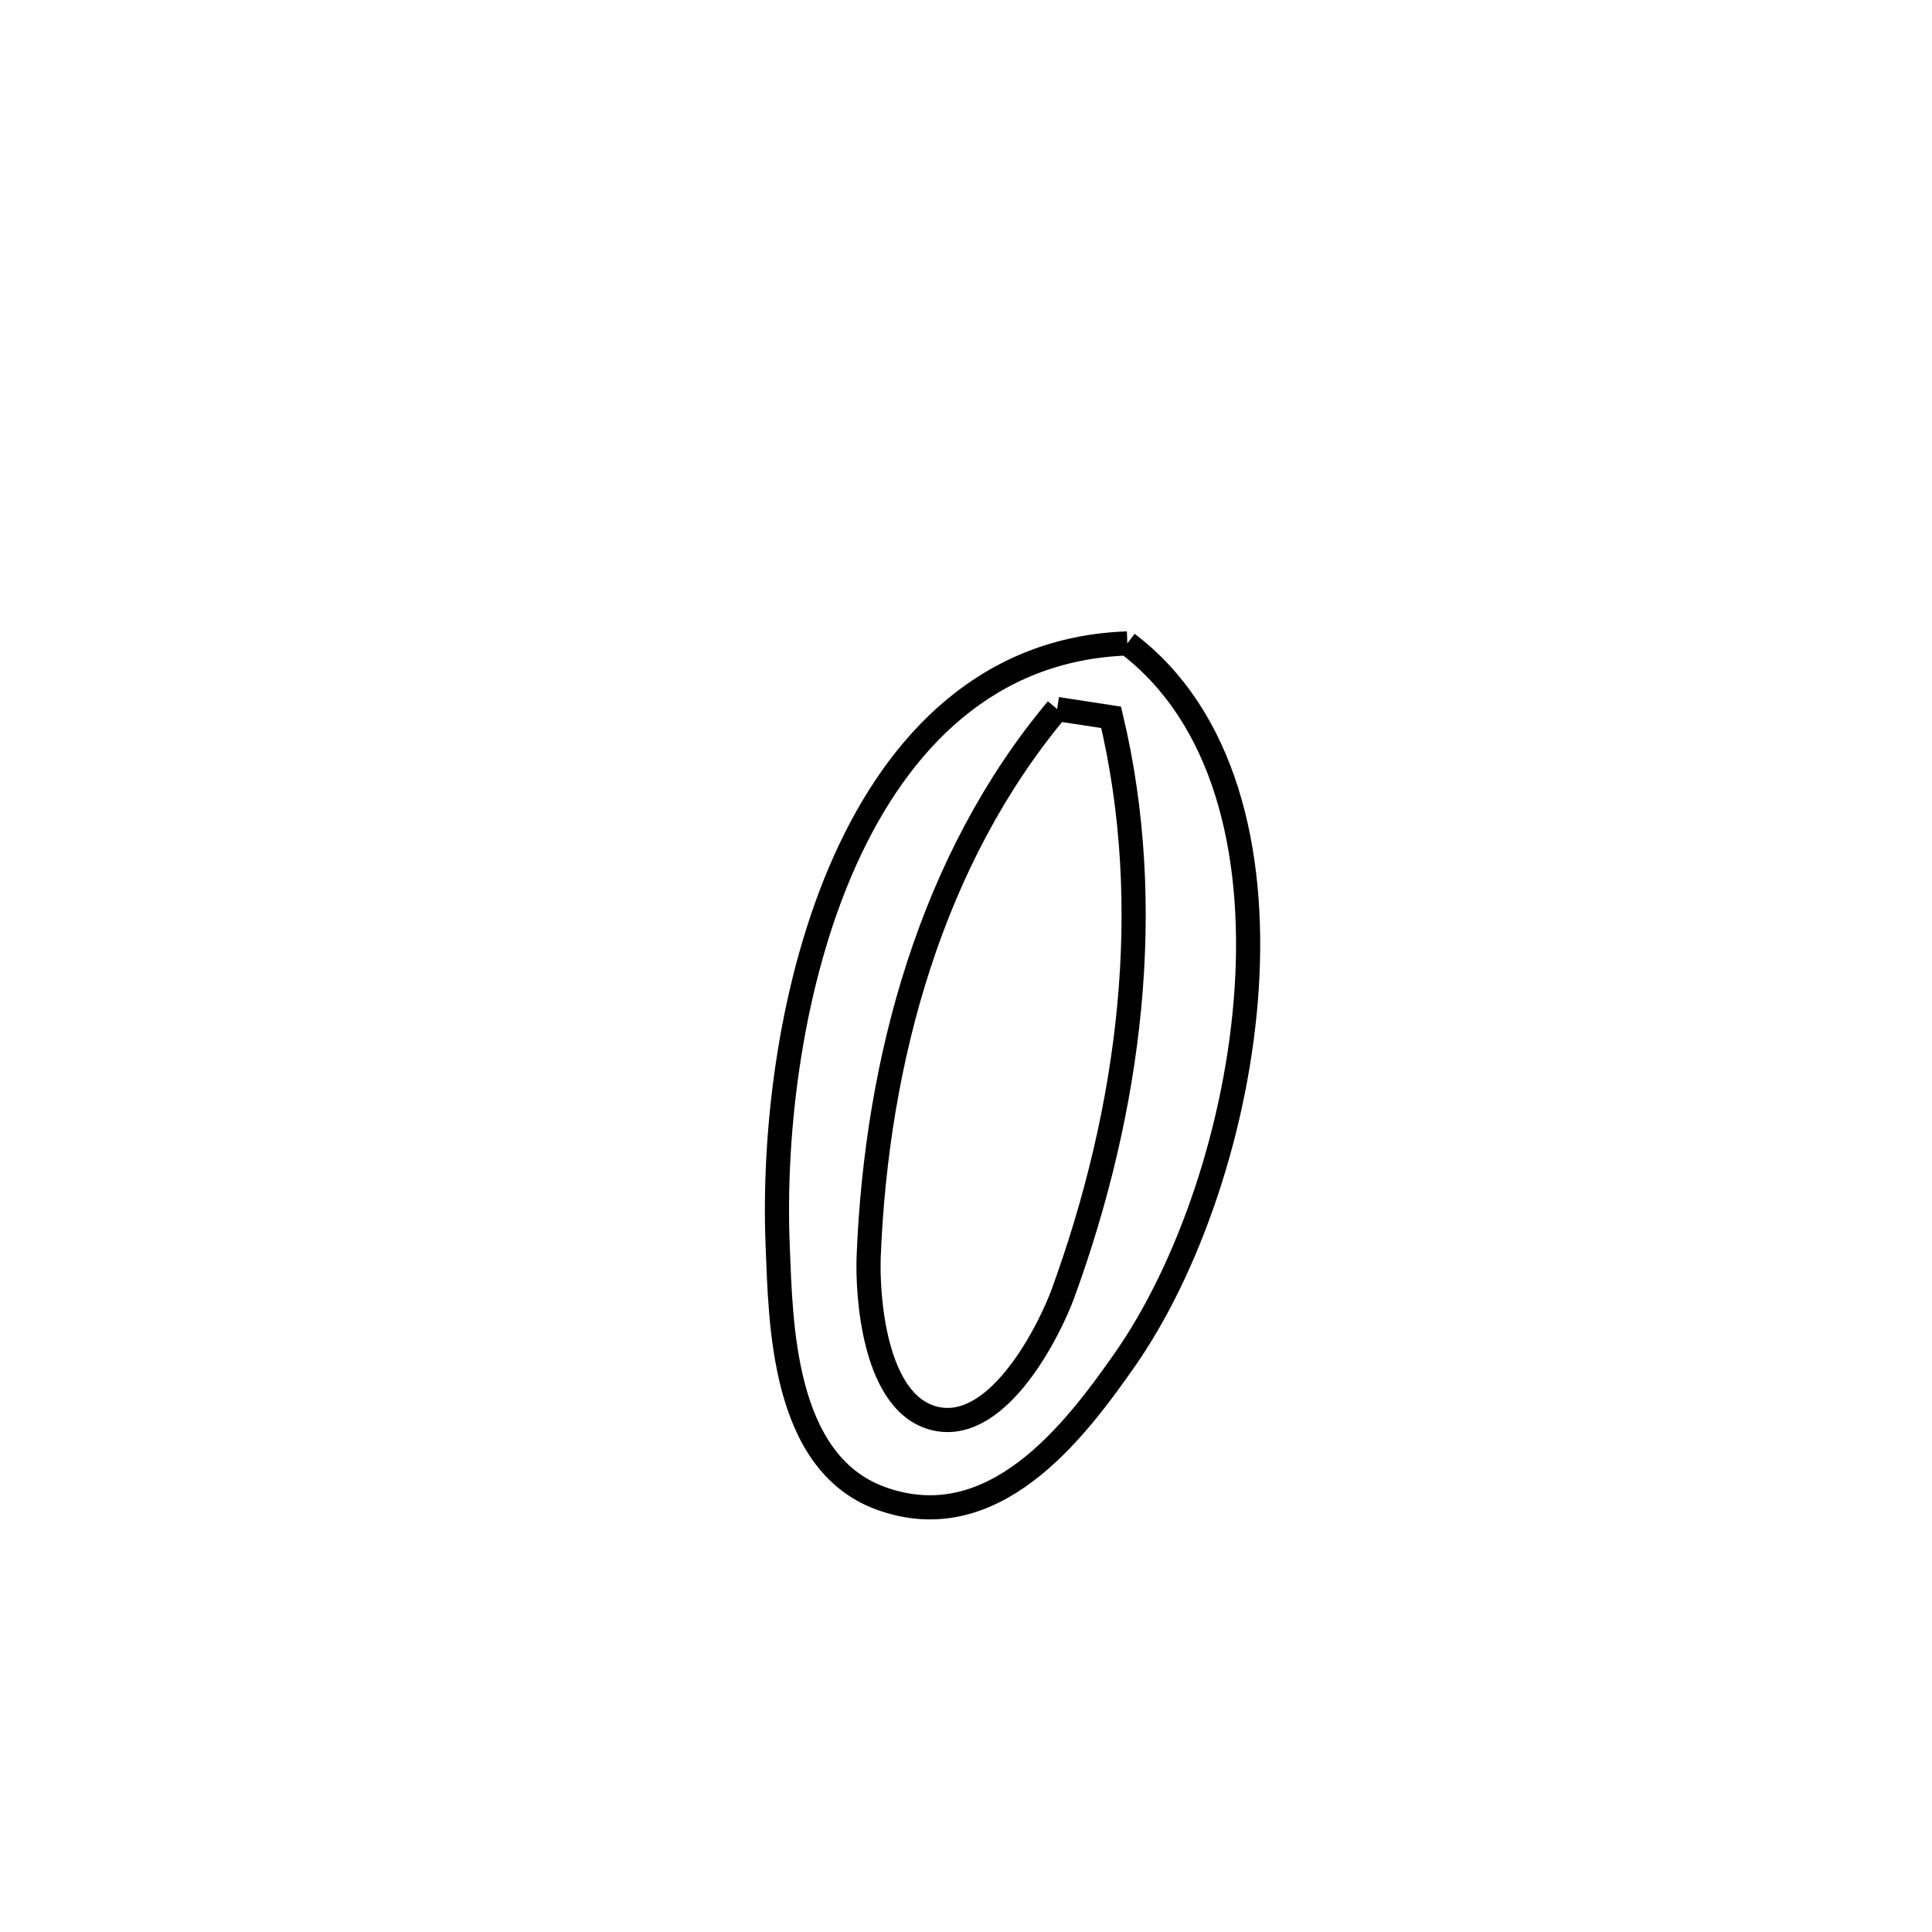 <svg xmlns="http://www.w3.org/2000/svg" viewBox="0.0 0.0 24.0 24.0" height="200px" width="200px"><path fill="none" stroke="black" stroke-width=".3" stroke-opacity="1.0"  filling="0" d="M14.004 7.993 L14.004 7.993 C15.207 8.903 15.597 10.56 15.487 12.274 C15.377 13.989 14.766 15.761 13.966 16.901 C13.347 17.784 12.336 19.124 10.937 18.611 C9.712 18.162 9.7 16.418 9.661 15.488 C9.601 14.032 9.826 12.188 10.496 10.693 C11.167 9.199 12.283 8.053 14.004 7.993 L14.004 7.993"></path>
<path fill="none" stroke="black" stroke-width=".3" stroke-opacity="1.0"  filling="0" d="M13.132 8.808 L13.132 8.808 C13.356 8.842 13.579 8.877 13.803 8.911 L13.803 8.911 C14.361 11.256 14.044 13.766 13.204 16.07 C13.051 16.49 12.426 17.776 11.646 17.628 C10.848 17.476 10.773 16.067 10.791 15.609 C10.888 13.169 11.57 10.672 13.132 8.808 L13.132 8.808"></path></svg>